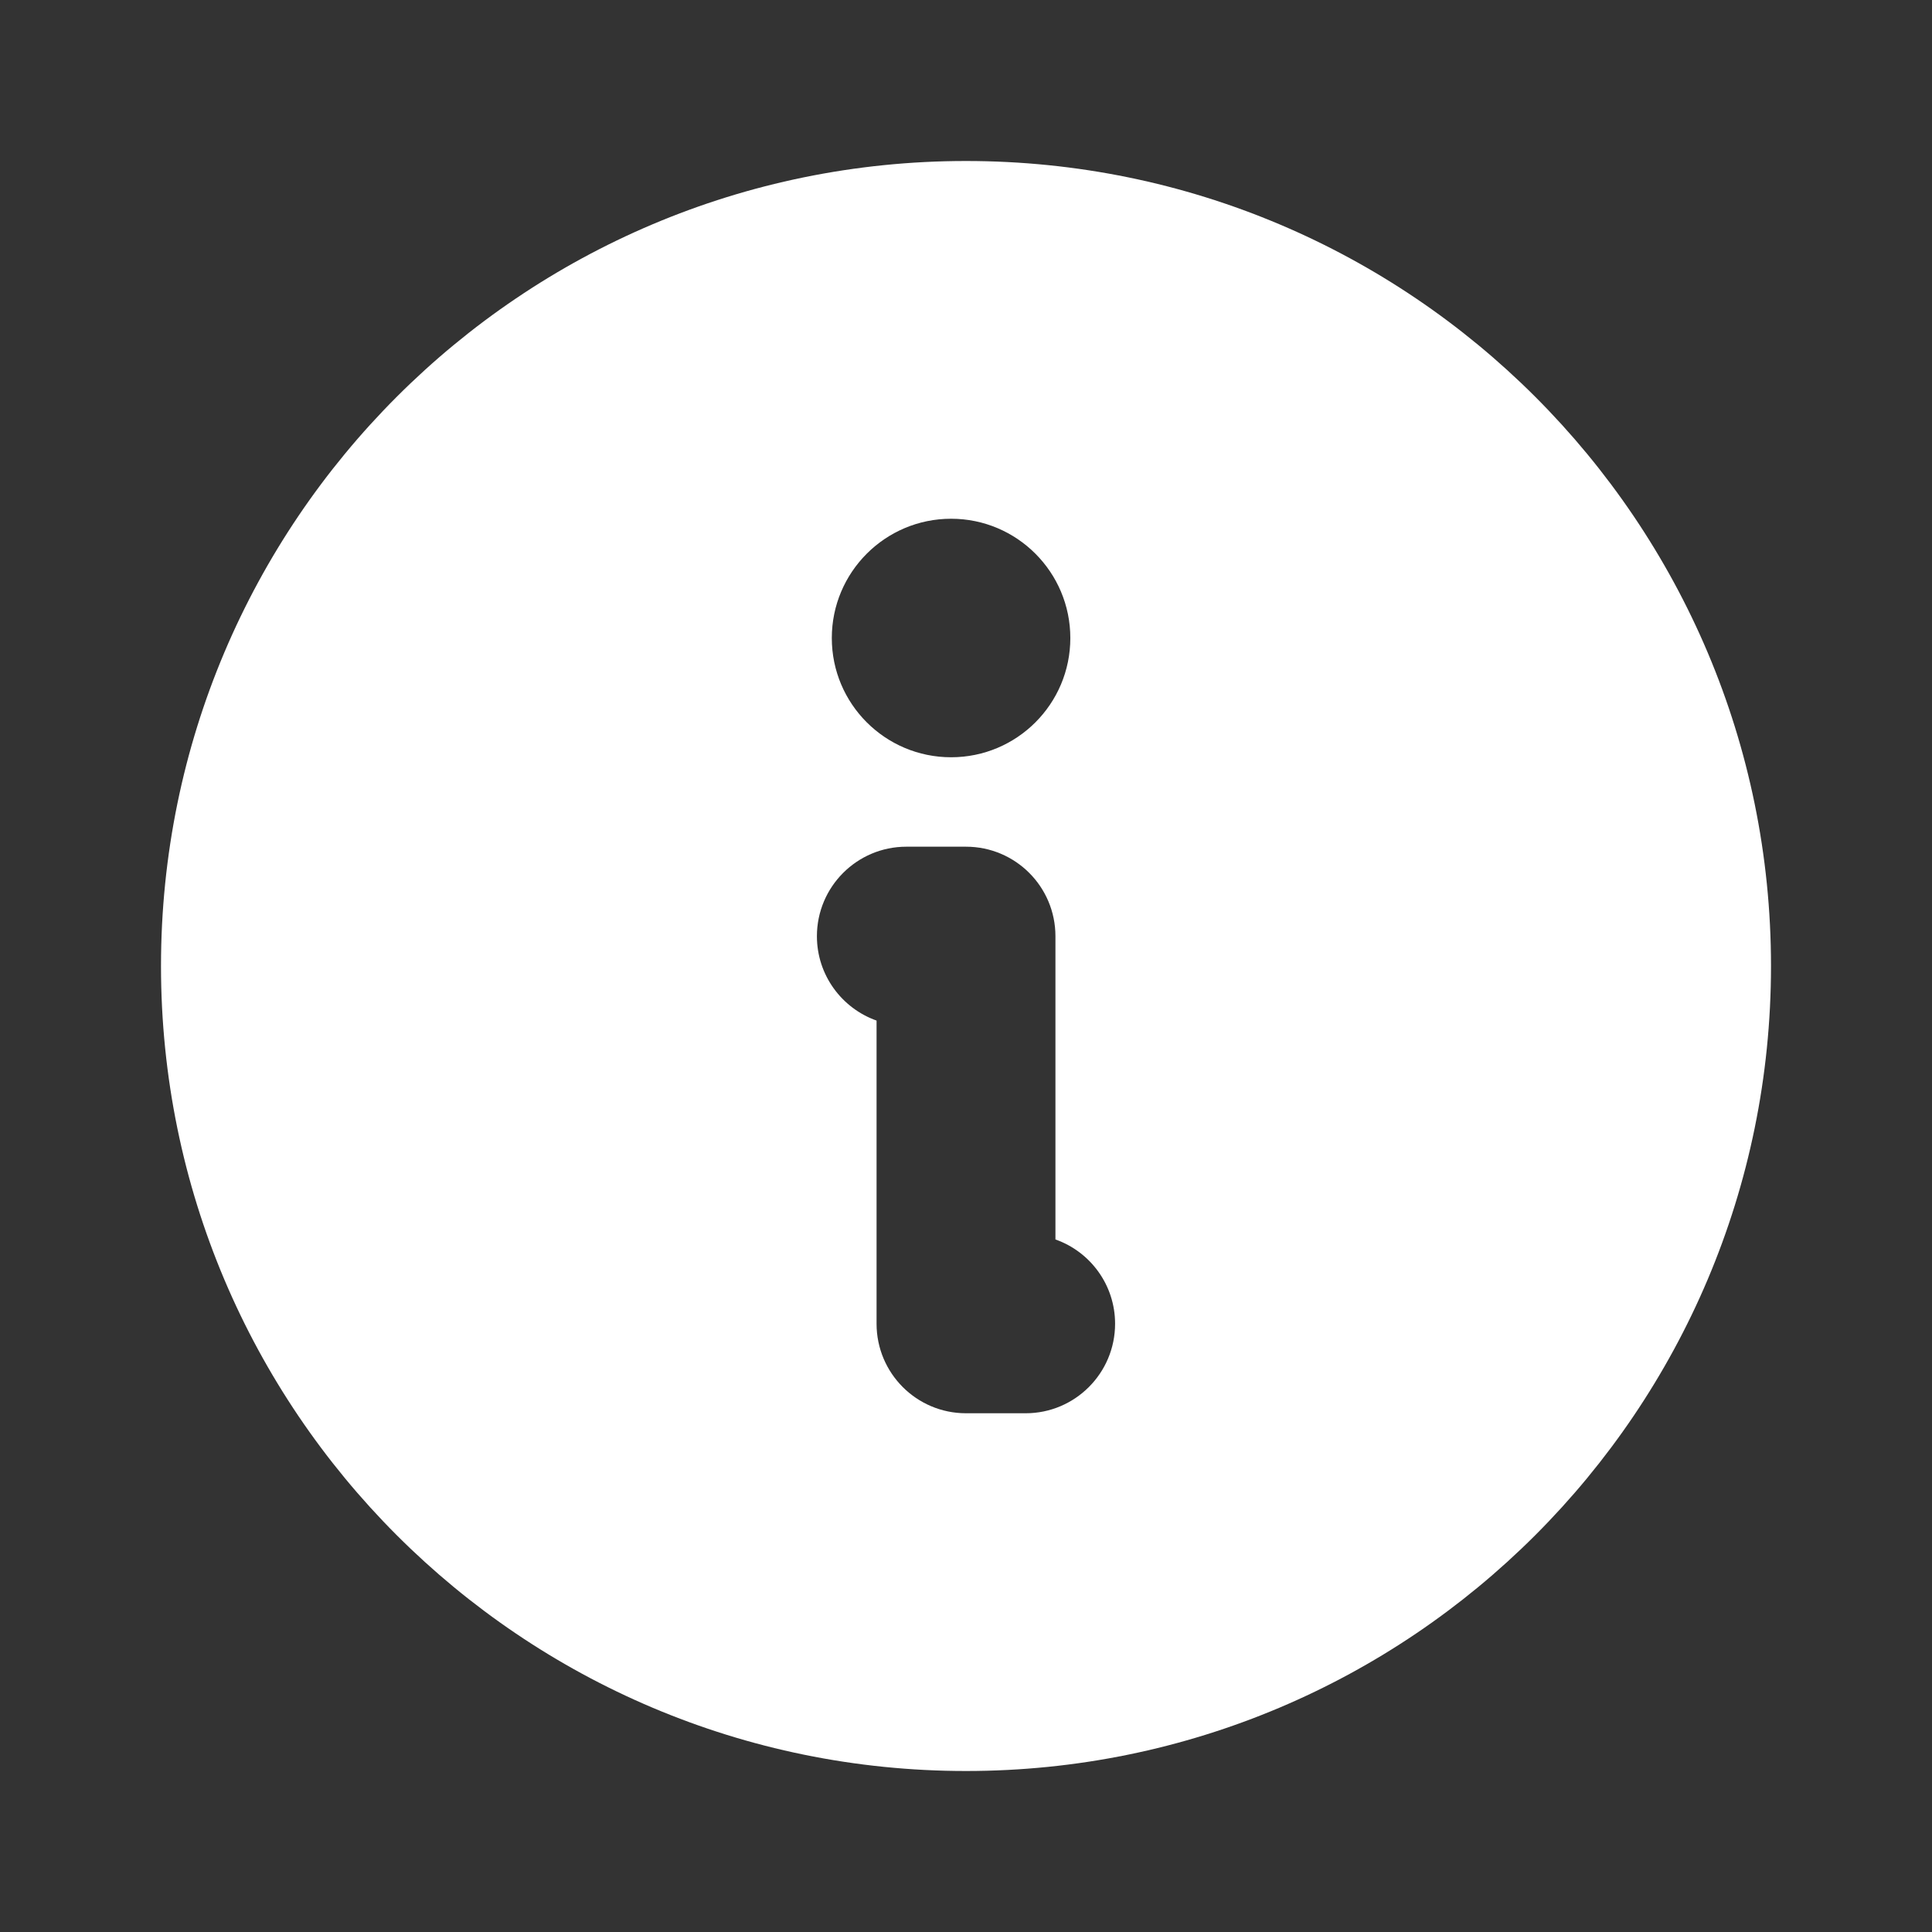 <svg width="24" height="24" viewBox="0 0 24 24" fill="none" xmlns="http://www.w3.org/2000/svg">
<rect x="0" y="0" width="24" height="24" fill="#333333" stroke="none"/>
<path fill-rule="evenodd" clip-rule="evenodd" d="M12 2C6.477 2 2 6.477 2 12C2 17.523 6.477 22 12 22C17.523 22 22 17.523 22 12C22 6.477 17.523 2 12 2ZM13.296 7.926C13.296 8.744 12.633 9.407 11.815 9.407C10.997 9.407 10.333 8.744 10.333 7.926C10.333 7.108 10.997 6.444 11.815 6.444C12.633 6.444 13.296 7.108 13.296 7.926ZM11.259 10.518C10.646 10.518 10.148 11.016 10.148 11.63C10.148 12.113 10.457 12.525 10.889 12.678V16.444C10.889 17.058 11.386 17.556 12 17.556H12.741C13.354 17.556 13.852 17.058 13.852 16.444C13.852 15.961 13.543 15.549 13.111 15.397V11.63C13.111 11.016 12.614 10.518 12 10.518H11.259Z" fill="white"/>
</svg>
